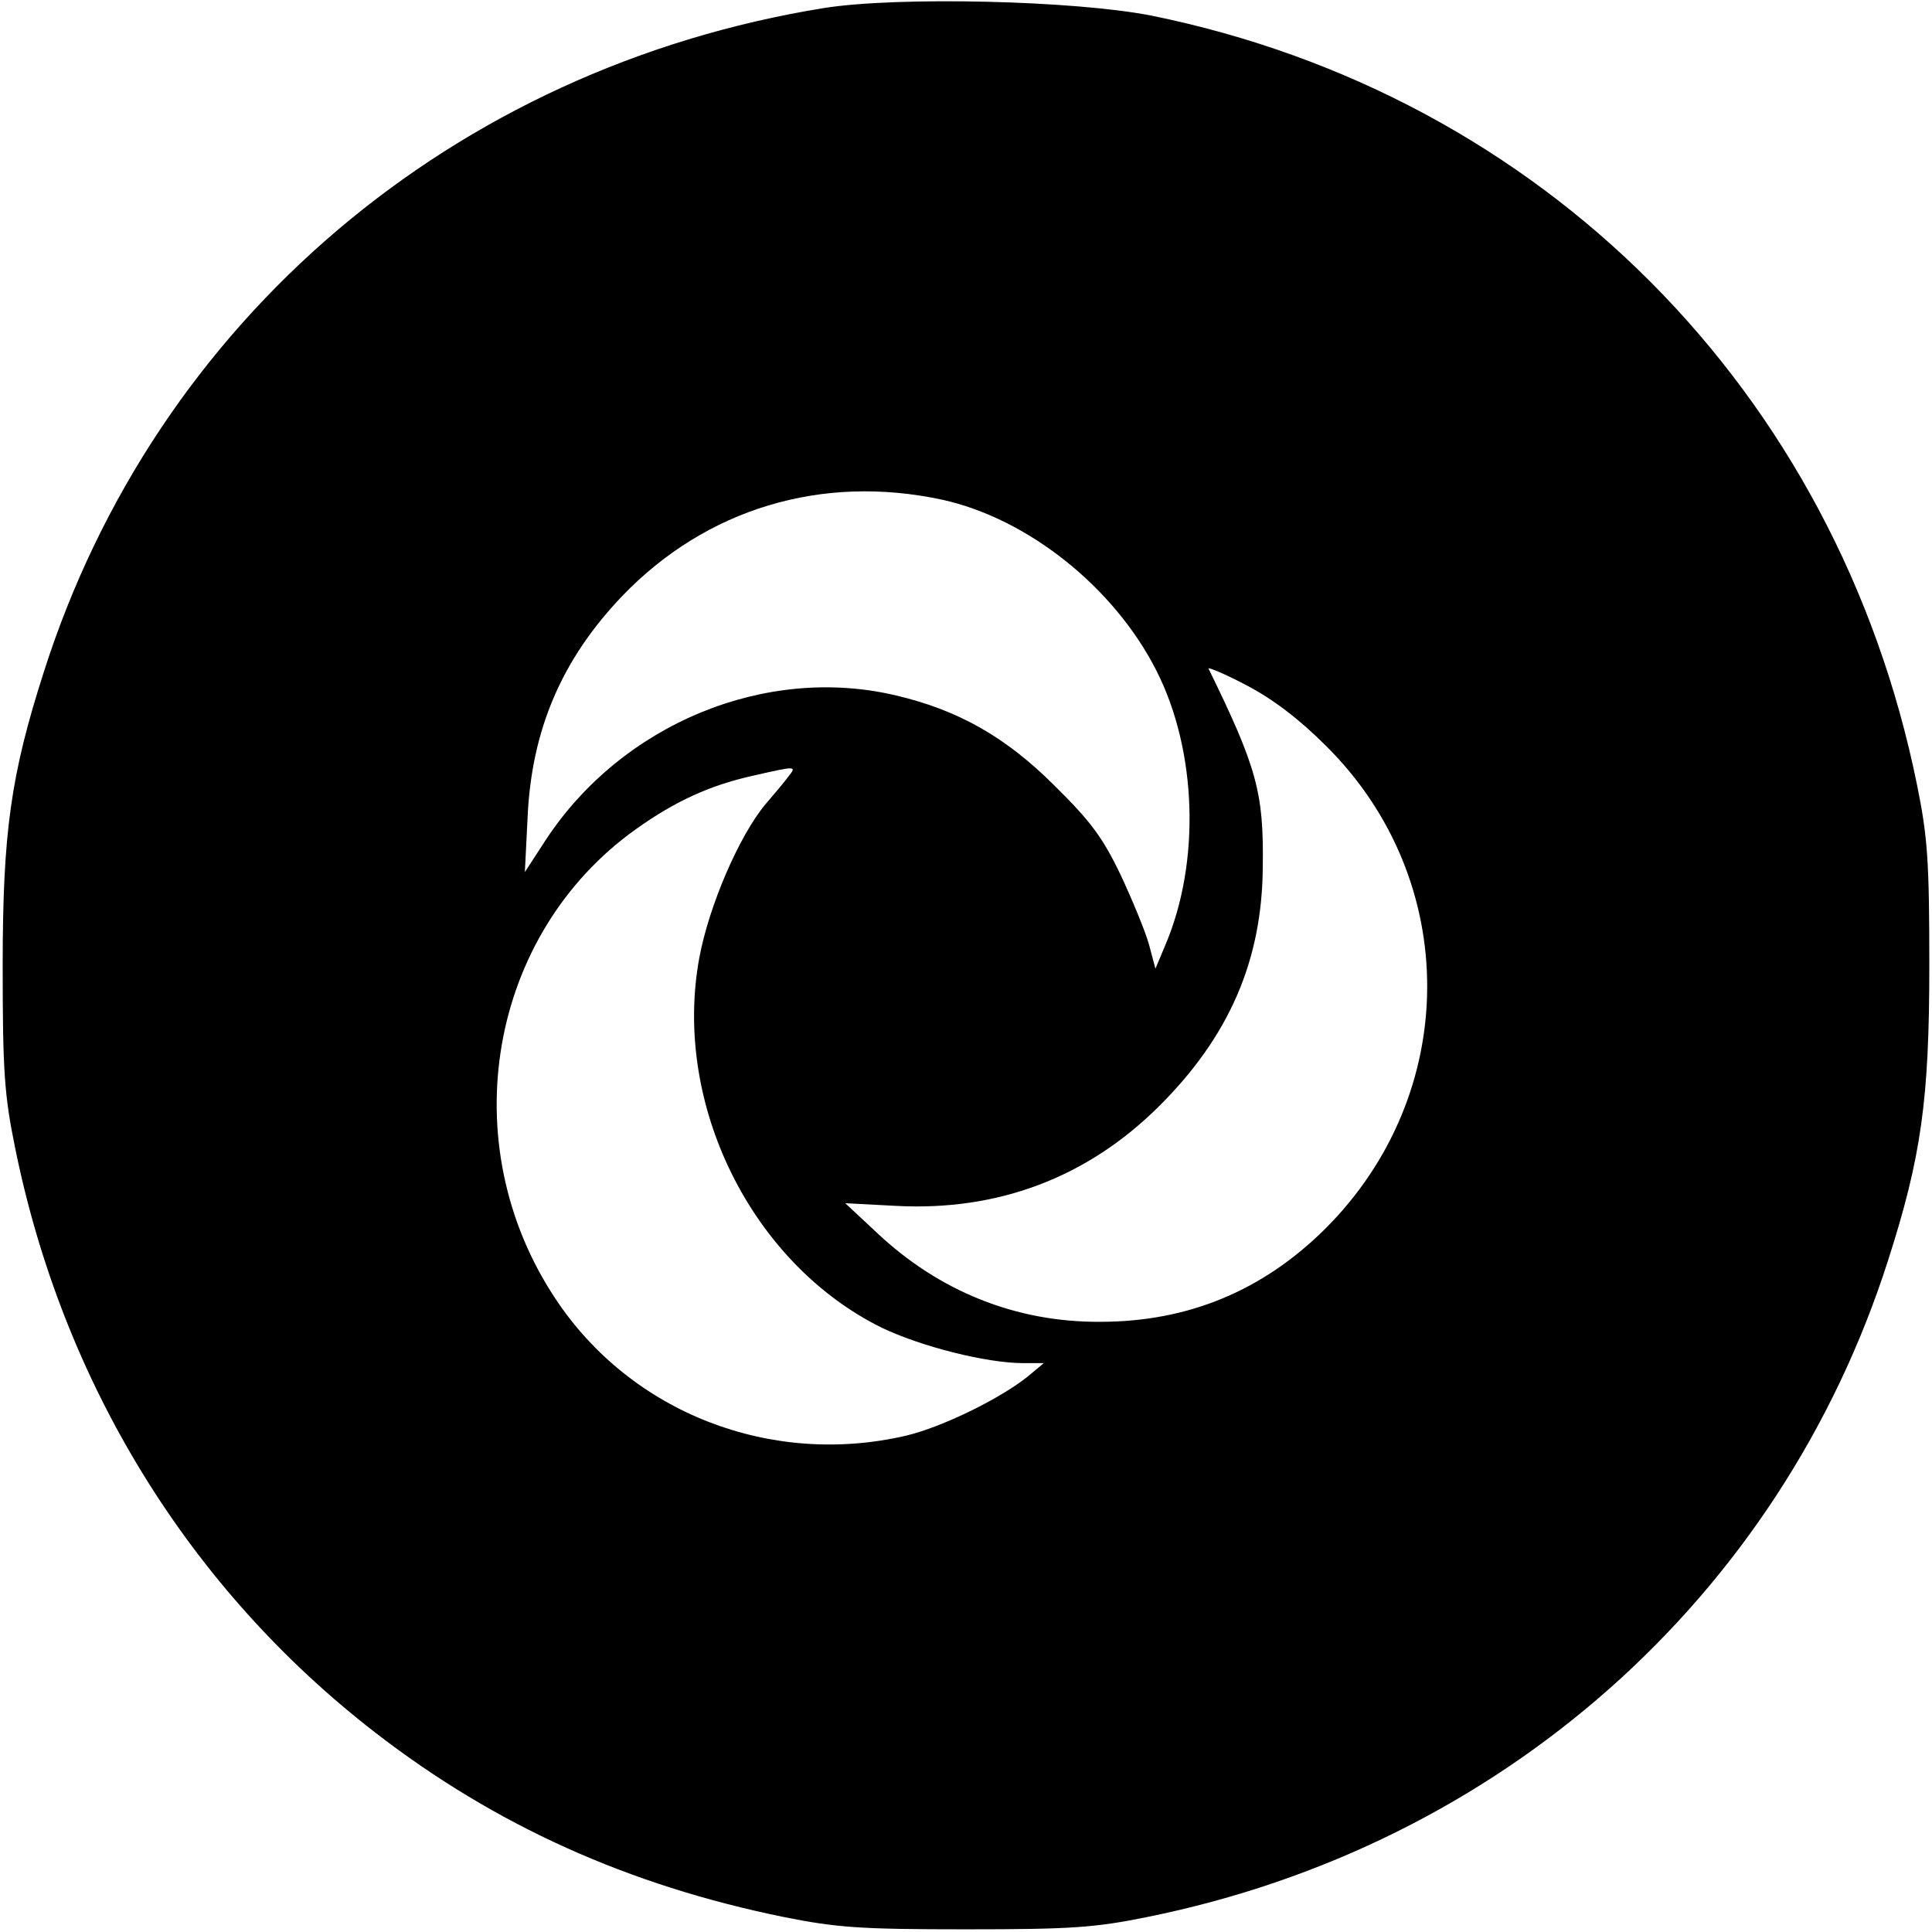 <?xml version="1.0" standalone="no"?>
<!DOCTYPE svg PUBLIC "-//W3C//DTD SVG 20010904//EN"
 "http://www.w3.org/TR/2001/REC-SVG-20010904/DTD/svg10.dtd">
<svg version="1.0" xmlns="http://www.w3.org/2000/svg"
 width="360pt" height="360pt" viewBox="0 0 360 360"
 preserveAspectRatio="xMidYMid meet">
<g transform="translate(0,360) scale(0.1,-0.1)"
fill="#000000" stroke="none">
<path d="M1535 3585 c-691 -112 -1244 -582 -1453 -1236 -62 -193 -77 -300 -77
-549 0 -195 3 -240 23 -338 89 -440 325 -823 672 -1091 224 -173 471 -284 760
-343 100 -20 144 -23 340 -23 195 0 240 3 338 23 658 133 1179 595 1380 1223
62 193 77 300 77 549 0 195 -3 240 -23 338 -149 734 -698 1285 -1427 1433
-143 28 -471 36 -610 14z m220 -916 c160 -35 321 -163 400 -319 76 -150 82
-358 16 -512 l-18 -43 -12 45 c-7 25 -31 83 -53 130 -33 69 -56 100 -123 166
-91 91 -180 141 -295 168 -243 58 -511 -53 -653 -269 l-39 -60 5 100 c7 165
64 297 177 415 156 162 371 227 595 179z m716 -459 c252 -250 251 -648 -2
-900 -116 -115 -255 -173 -419 -173 -157 -1 -300 57 -415 165 l-60 56 95 -5
c190 -10 356 53 489 185 131 130 193 272 194 447 2 138 -11 185 -101 369 -3 4
29 -9 69 -30 50 -26 99 -63 150 -114z m-1002 -57 c-7 -10 -27 -33 -43 -52 -49
-59 -105 -189 -123 -286 -50 -272 97 -569 340 -689 73 -35 195 -66 264 -66
l38 0 -30 -25 c-51 -41 -159 -94 -226 -110 -252 -59 -513 42 -654 255 -192
289 -125 679 150 875 73 52 138 82 220 100 79 18 80 18 64 -2z"/>
</g>
</svg>
